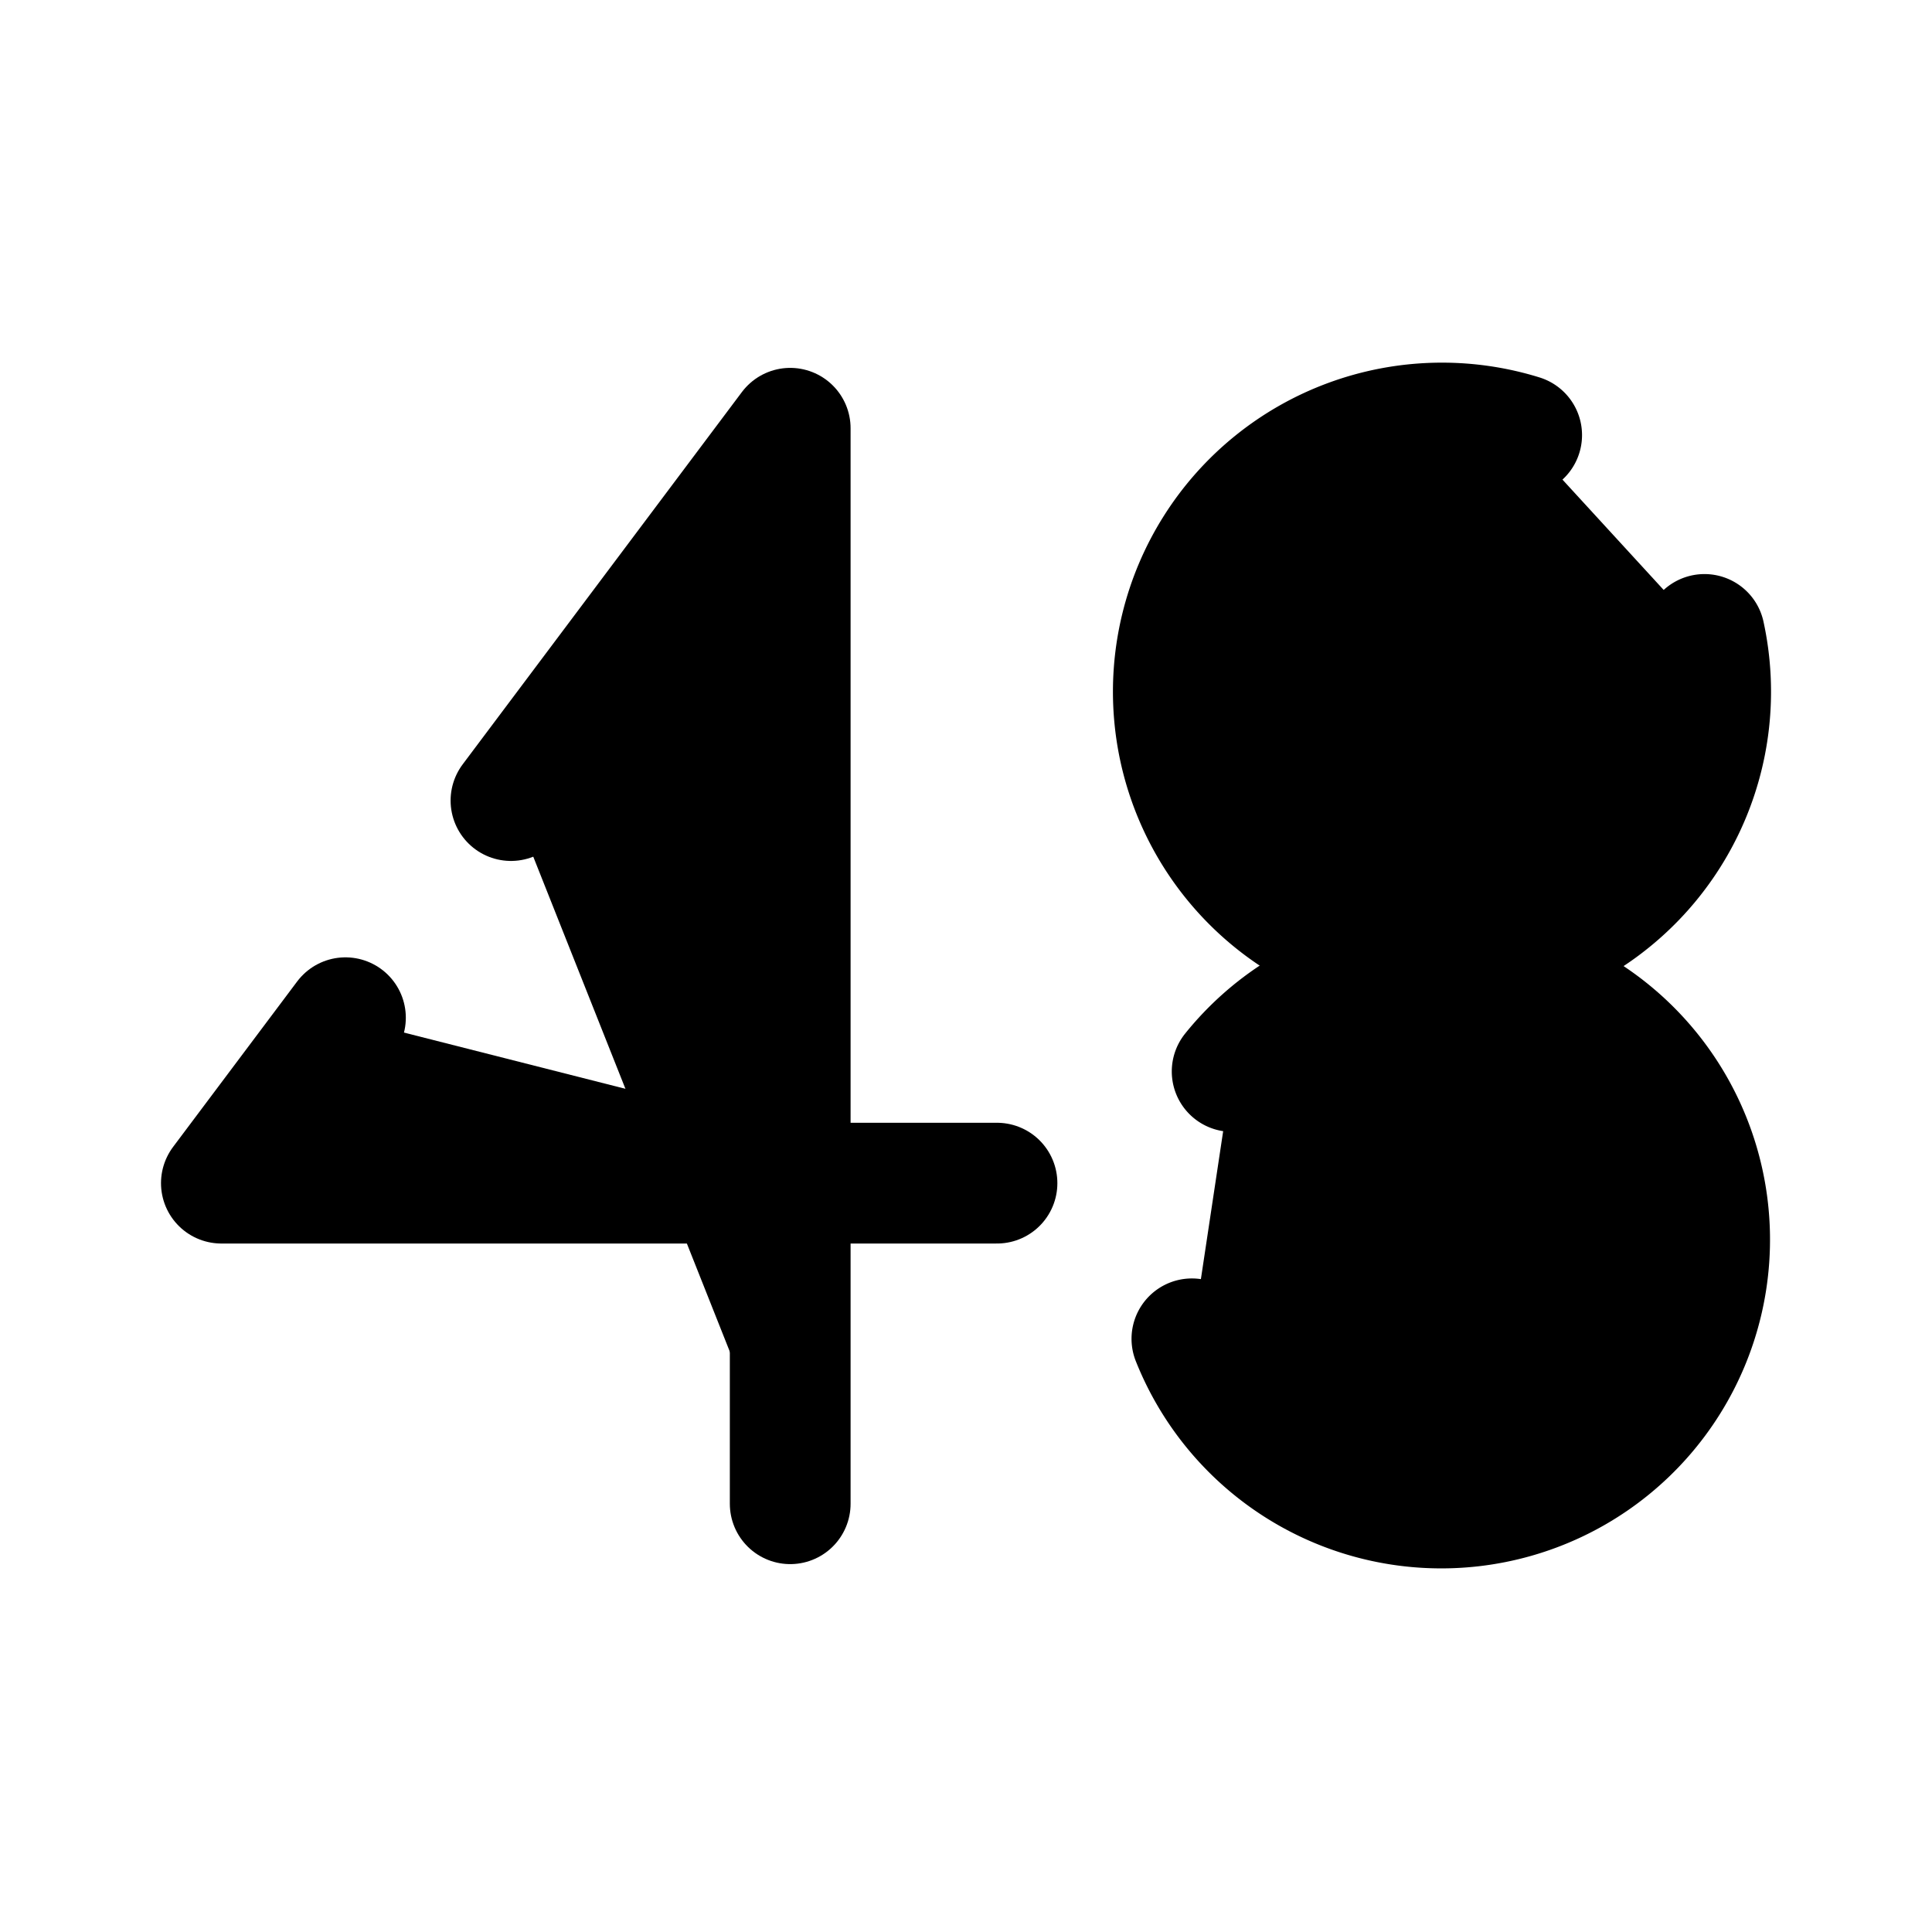 <svg id="vector" xmlns="http://www.w3.org/2000/svg" width="192" height="192" viewBox="0 0 192 192"><path fill="#00000000" d="M78.53,149.44l0,-106.88l-27.75,37" stroke-linejoin="round" stroke-width="12" stroke="#000" stroke-linecap="round" id="path_0"/><path fill="#00000000" d="M99.08,117.58l-77.08,0l12.33,-16.44" stroke-linejoin="round" stroke-width="12" stroke="#000" stroke-linecap="round" id="path_1"/><path fill="#00000000" d="M169.39,63.05a26.7,26.7 0,1 1,-18.17 -19.81" stroke-linejoin="round" stroke-width="12" stroke="#000" stroke-linecap="round" id="path_2"/><path fill="#00000000" d="M122.45,106.48a26.67,26.67 0,1 1,-4 26.57" stroke-linejoin="round" stroke-width="12" stroke="#000" stroke-linecap="round" id="path_3"/></svg>